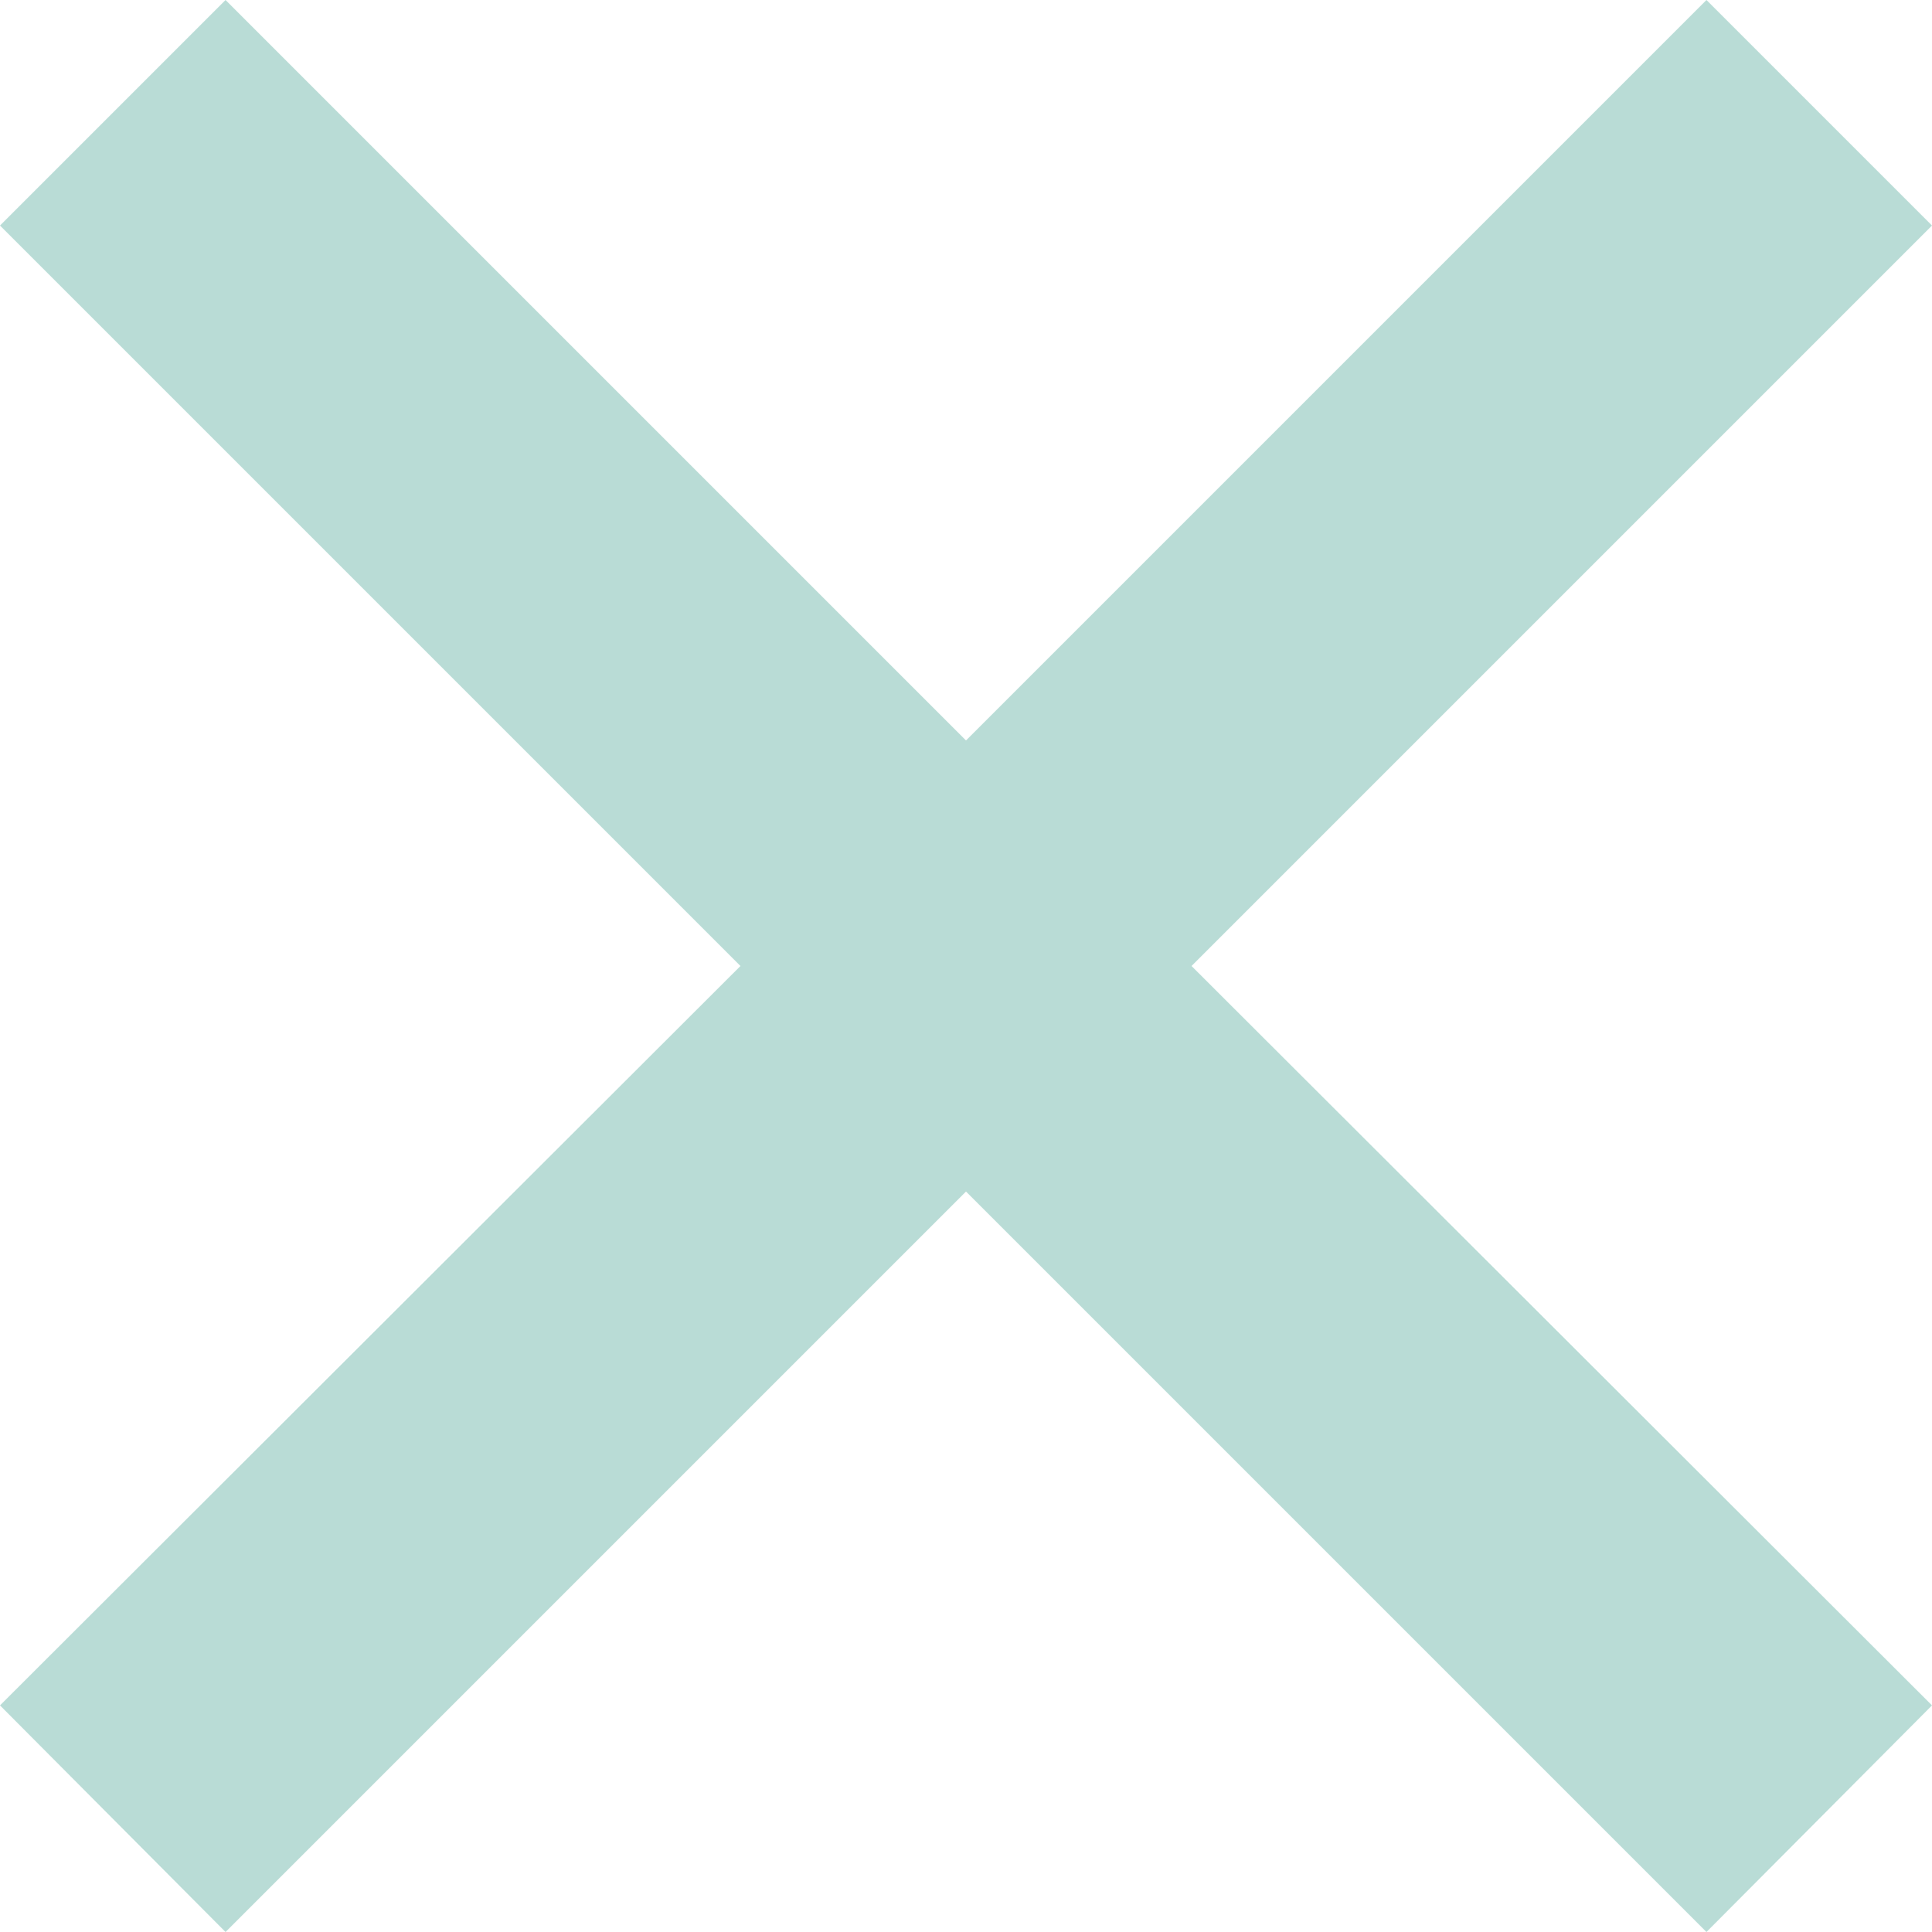 <?xml version="1.0" encoding="UTF-8"?><svg id="Layer_1" xmlns="http://www.w3.org/2000/svg" viewBox="0 0 18.16 18.16"><defs><style>.cls-1{fill:#b9dcd6;}</style></defs><polygon class="cls-1" points="18.16 2.12 16.04 0 9.08 6.96 2.12 0 0 2.12 6.96 9.08 0 16.03 2.12 18.16 9.08 11.2 16.04 18.16 18.16 16.03 11.2 9.08 18.16 2.12"/></svg>